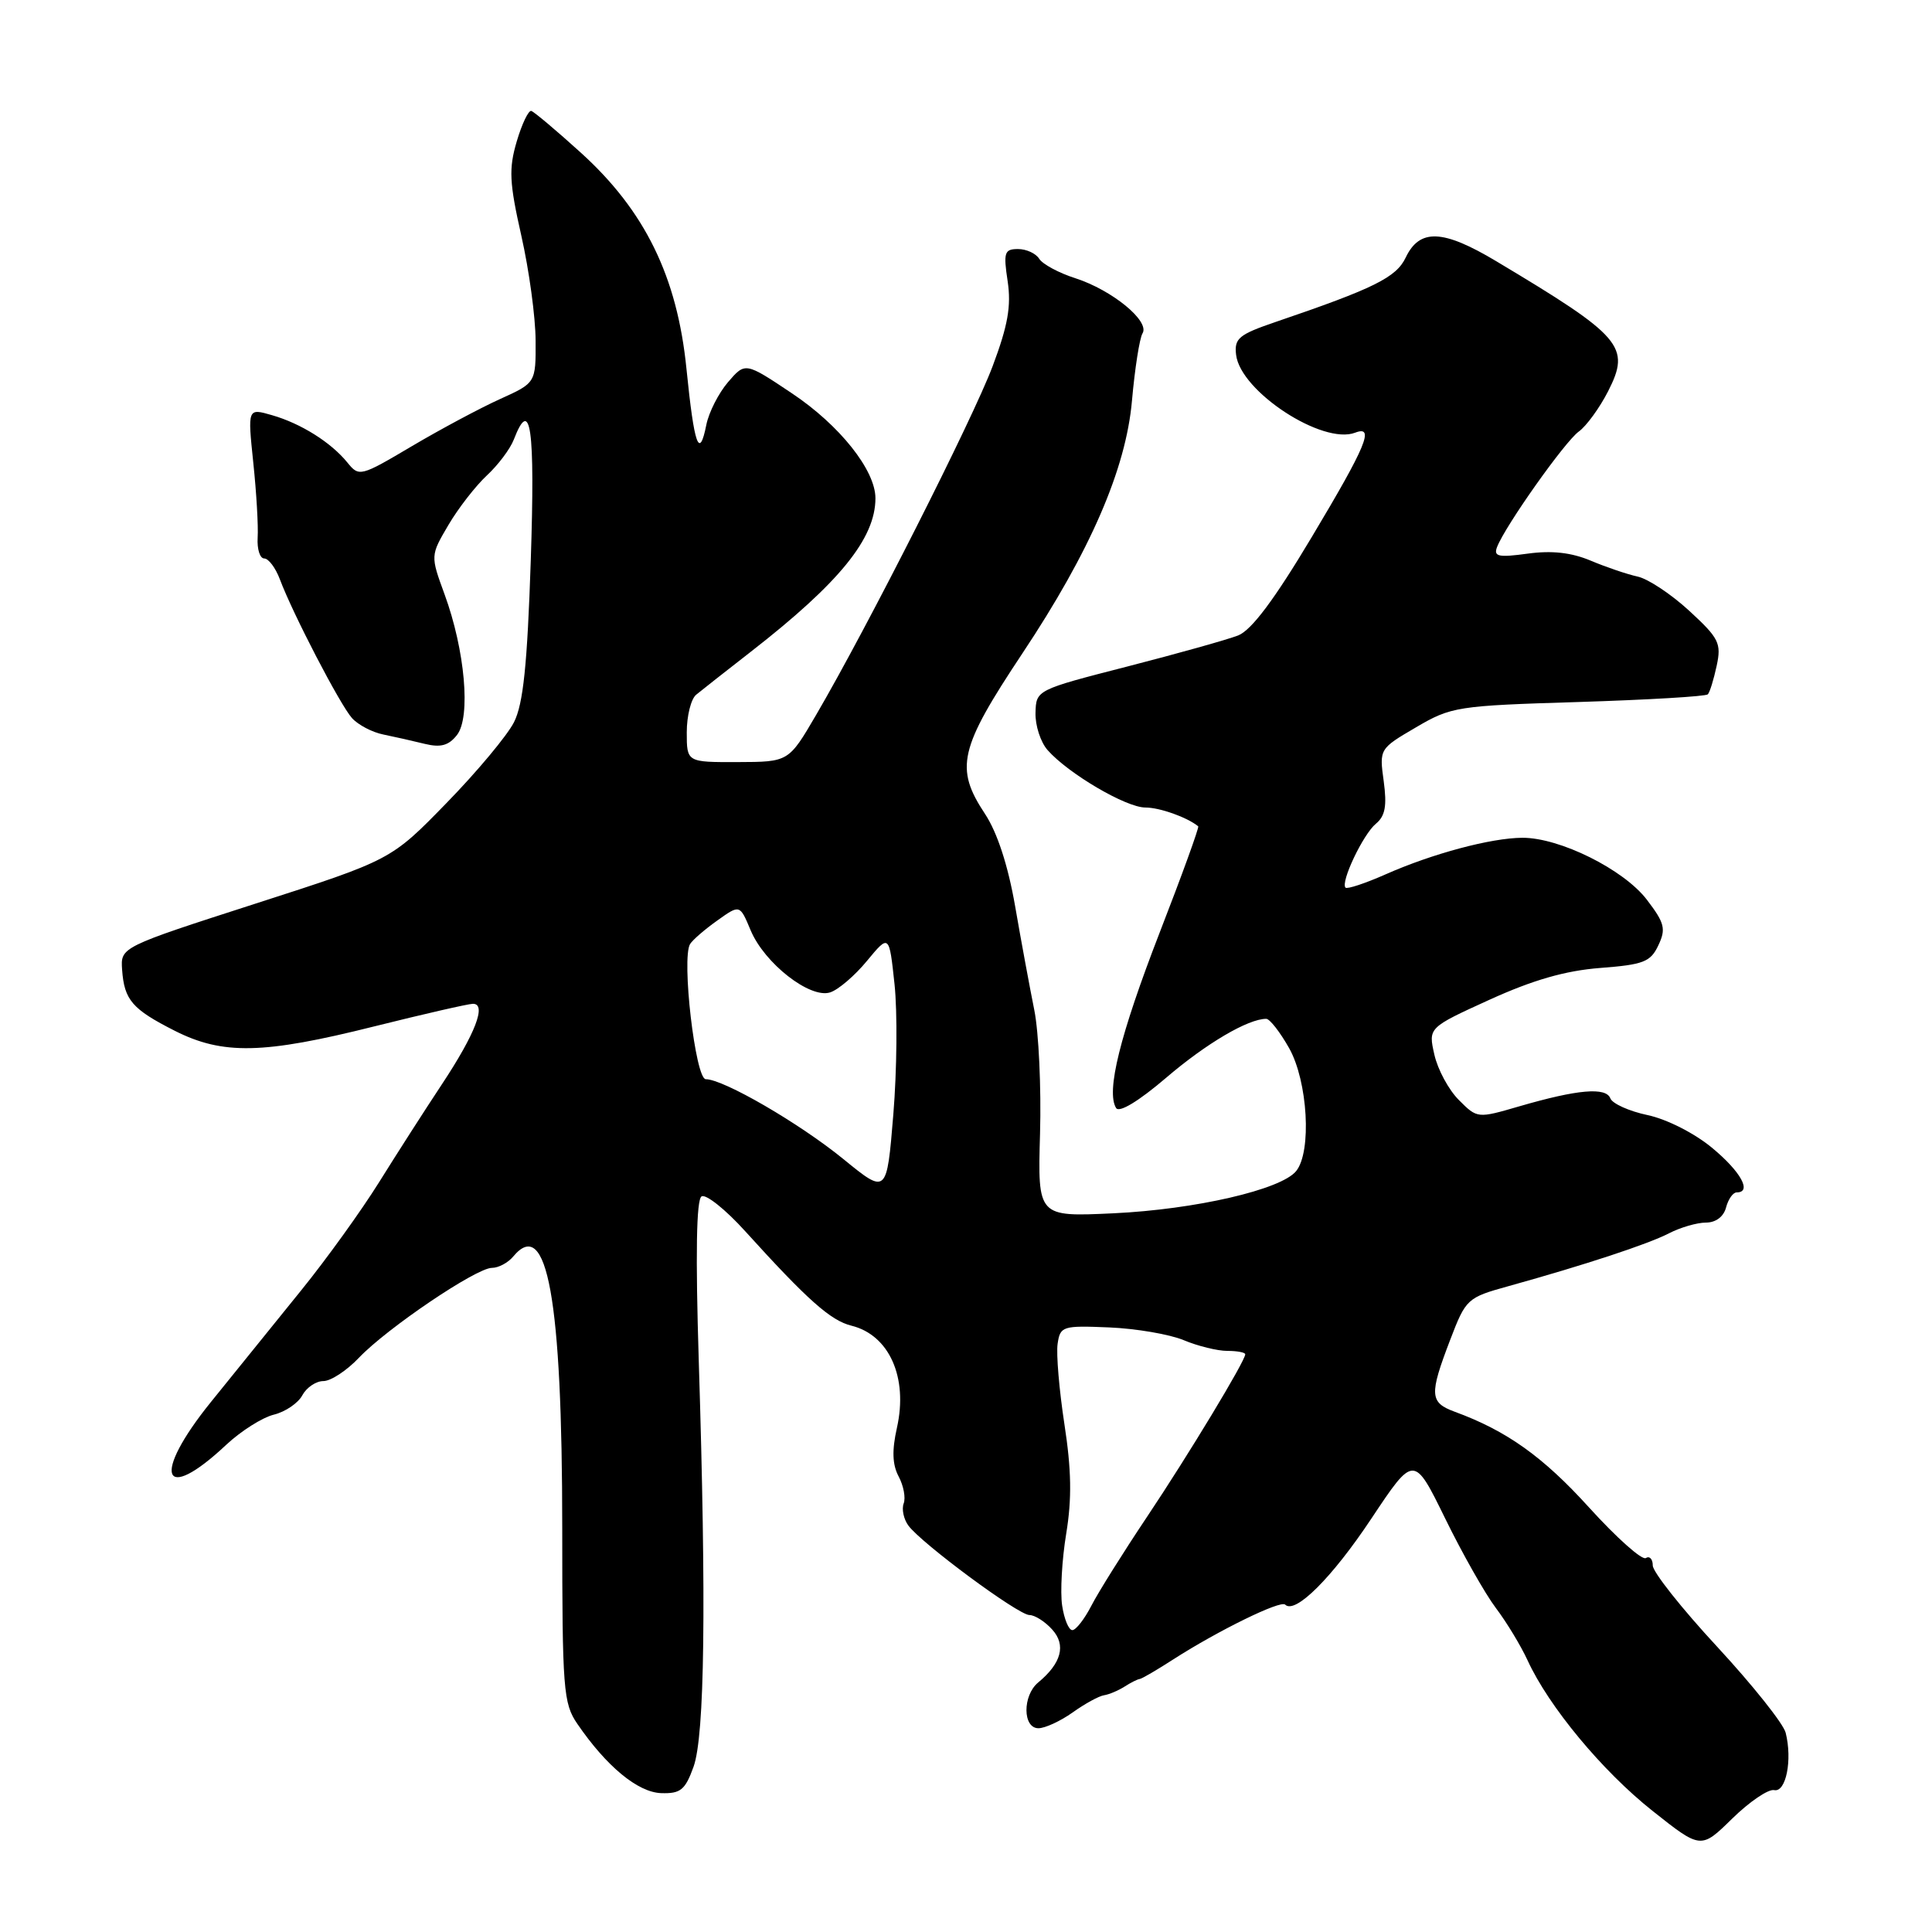 <?xml version="1.0" encoding="UTF-8" standalone="no"?>
<!DOCTYPE svg PUBLIC "-//W3C//DTD SVG 1.1//EN" "http://www.w3.org/Graphics/SVG/1.1/DTD/svg11.dtd" >
<svg xmlns="http://www.w3.org/2000/svg" xmlns:xlink="http://www.w3.org/1999/xlink" version="1.1" viewBox="0 0 256 256">
 <g >
 <path fill="currentColor"
d=" M 235.09 237.20 C 236.65 237.53 237.52 233.21 236.61 229.60 C 236.32 228.41 232.23 223.28 227.54 218.21 C 222.84 213.14 219.00 208.29 219.00 207.44 C 219.00 206.58 218.58 206.14 218.08 206.45 C 217.57 206.77 214.19 203.75 210.57 199.76 C 204.47 193.03 199.66 189.59 192.75 187.06 C 189.44 185.84 189.37 184.82 192.14 177.58 C 194.24 172.09 194.40 171.94 199.89 170.42 C 210.07 167.59 218.36 164.86 221.15 163.42 C 222.66 162.64 224.87 162.00 226.04 162.00 C 227.35 162.00 228.39 161.22 228.71 160.00 C 229.00 158.90 229.63 158.00 230.12 158.00 C 232.18 158.00 230.68 155.26 226.88 152.11 C 224.55 150.17 220.87 148.30 218.33 147.76 C 215.87 147.24 213.65 146.24 213.38 145.54 C 212.80 144.02 209.04 144.35 201.33 146.59 C 195.77 148.21 195.75 148.21 193.31 145.76 C 191.96 144.42 190.50 141.71 190.06 139.74 C 189.25 136.17 189.25 136.17 197.37 132.47 C 203.13 129.85 207.41 128.62 212.03 128.26 C 217.78 127.82 218.71 127.46 219.74 125.26 C 220.77 123.09 220.58 122.31 218.22 119.22 C 215.16 115.21 206.68 110.99 201.72 111.01 C 197.58 111.03 189.82 113.10 183.59 115.86 C 180.90 117.05 178.51 117.84 178.29 117.62 C 177.59 116.92 180.61 110.56 182.31 109.15 C 183.55 108.13 183.79 106.78 183.35 103.52 C 182.76 99.24 182.78 99.21 187.62 96.38 C 192.30 93.63 193.07 93.51 209.16 93.02 C 218.33 92.73 226.05 92.28 226.30 92.00 C 226.56 91.72 227.08 90.02 227.47 88.21 C 228.11 85.23 227.77 84.56 223.84 80.94 C 221.45 78.74 218.38 76.70 217.00 76.40 C 215.62 76.10 212.82 75.15 210.78 74.29 C 208.21 73.21 205.62 72.92 202.42 73.36 C 198.54 73.89 197.88 73.75 198.37 72.48 C 199.45 69.68 207.35 58.51 209.20 57.18 C 210.20 56.46 211.95 54.06 213.08 51.85 C 216.10 45.92 214.97 44.60 198.24 34.60 C 191.18 30.38 188.11 30.26 186.26 34.13 C 185.01 36.76 182.07 38.22 169.00 42.67 C 164.14 44.33 163.53 44.84 163.79 47.02 C 164.37 51.88 175.26 58.99 179.57 57.33 C 182.19 56.33 181.05 59.07 173.81 71.17 C 168.86 79.46 165.83 83.50 164.06 84.20 C 162.65 84.75 156.05 86.60 149.40 88.31 C 137.32 91.41 137.29 91.43 137.21 94.45 C 137.16 96.11 137.88 98.34 138.81 99.39 C 141.56 102.51 149.21 107.00 151.76 107.00 C 153.67 107.00 157.27 108.28 158.77 109.49 C 158.92 109.61 156.62 115.96 153.65 123.60 C 148.40 137.16 146.54 144.64 147.89 146.82 C 148.30 147.48 150.88 145.92 154.53 142.80 C 159.85 138.25 165.38 135.00 167.78 135.00 C 168.25 135.00 169.61 136.75 170.82 138.89 C 173.29 143.29 173.83 152.59 171.75 155.17 C 169.77 157.63 158.38 160.26 147.50 160.77 C 137.50 161.24 137.50 161.24 137.81 150.21 C 137.98 144.14 137.64 136.77 137.05 133.84 C 136.46 130.90 135.31 124.71 134.51 120.08 C 133.57 114.67 132.14 110.30 130.52 107.85 C 126.49 101.76 127.09 99.19 135.45 86.61 C 144.45 73.09 149.19 62.16 149.99 53.11 C 150.37 48.83 151.00 44.81 151.39 44.17 C 152.39 42.56 147.38 38.45 142.50 36.87 C 140.30 36.17 138.14 35.00 137.70 34.29 C 137.26 33.58 136.00 33.00 134.89 33.00 C 133.09 33.00 132.94 33.45 133.52 37.27 C 134.01 40.56 133.55 43.14 131.53 48.52 C 128.90 55.52 114.96 83.06 108.14 94.73 C 104.50 100.96 104.50 100.96 97.75 100.98 C 91.00 101.00 91.00 101.00 91.00 97.04 C 91.00 94.86 91.56 92.61 92.25 92.05 C 92.94 91.48 96.20 88.92 99.50 86.35 C 111.23 77.22 116.00 71.35 116.00 66.02 C 116.00 62.30 111.25 56.33 104.94 52.12 C 98.75 47.98 98.75 47.98 96.47 50.63 C 95.22 52.09 93.92 54.64 93.59 56.30 C 92.66 60.96 91.99 59.07 90.96 48.87 C 89.74 36.67 85.46 27.92 76.94 20.21 C 73.72 17.29 70.78 14.82 70.40 14.70 C 70.03 14.59 69.16 16.41 68.47 18.74 C 67.40 22.37 67.49 24.19 69.08 31.24 C 70.11 35.79 70.96 42.03 70.97 45.12 C 71.00 50.73 71.00 50.73 66.25 52.88 C 63.64 54.06 58.38 56.87 54.56 59.13 C 47.77 63.15 47.58 63.20 46.04 61.30 C 43.87 58.62 39.87 56.11 36.03 55.01 C 32.81 54.08 32.81 54.08 33.56 61.29 C 33.98 65.26 34.24 69.74 34.14 71.25 C 34.05 72.76 34.44 74.00 35.01 74.00 C 35.58 74.00 36.51 75.24 37.08 76.75 C 38.78 81.30 45.06 93.39 46.64 95.15 C 47.45 96.05 49.33 97.04 50.81 97.33 C 52.29 97.63 54.76 98.19 56.30 98.57 C 58.40 99.08 59.46 98.79 60.56 97.38 C 62.40 95.01 61.62 86.16 58.91 78.76 C 57.03 73.62 57.03 73.62 59.42 69.56 C 60.73 67.33 63.03 64.38 64.51 63.00 C 66.00 61.62 67.60 59.49 68.08 58.25 C 70.32 52.45 70.91 56.64 70.33 74.25 C 69.87 88.11 69.33 93.27 68.11 95.69 C 67.23 97.44 63.20 102.27 59.16 106.41 C 51.82 113.95 51.82 113.95 33.90 119.72 C 15.97 125.50 15.97 125.50 16.18 128.50 C 16.47 132.51 17.51 133.72 23.15 136.58 C 29.52 139.80 34.87 139.69 49.56 136.01 C 56.13 134.37 62.02 133.02 62.66 133.01 C 64.52 132.99 62.99 136.97 58.57 143.65 C 56.33 147.03 52.58 152.88 50.23 156.65 C 47.88 160.42 43.23 166.88 39.89 171.00 C 36.56 175.13 31.19 181.77 27.95 185.77 C 20.05 195.54 21.46 199.45 30.00 191.42 C 31.93 189.62 34.75 187.83 36.28 187.45 C 37.80 187.08 39.51 185.92 40.06 184.88 C 40.62 183.85 41.87 183.00 42.85 183.00 C 43.83 183.00 45.95 181.61 47.56 179.91 C 51.30 175.98 63.11 168.00 65.18 168.00 C 66.05 168.00 67.32 167.32 68.00 166.50 C 72.51 161.07 74.50 172.10 74.50 202.50 C 74.50 223.86 74.64 225.71 76.50 228.42 C 80.37 234.07 84.52 237.50 87.62 237.60 C 90.18 237.68 90.79 237.18 91.90 234.10 C 93.38 229.97 93.60 212.52 92.59 180.33 C 92.15 166.21 92.27 158.95 92.96 158.53 C 93.52 158.18 96.13 160.25 98.74 163.14 C 107.00 172.26 110.06 174.98 112.82 175.66 C 117.83 176.90 120.34 182.52 118.85 189.18 C 118.17 192.20 118.24 194.07 119.08 195.65 C 119.73 196.87 120.03 198.48 119.74 199.22 C 119.46 199.97 119.74 201.29 120.36 202.14 C 122.10 204.51 134.93 214.00 136.40 214.00 C 137.11 214.00 138.47 214.86 139.42 215.92 C 141.29 217.98 140.65 220.39 137.55 222.95 C 135.48 224.68 135.50 229.00 137.60 229.00 C 138.47 229.00 140.51 228.06 142.13 226.91 C 143.75 225.75 145.62 224.73 146.29 224.63 C 146.95 224.53 148.18 224.01 149.00 223.49 C 149.82 222.96 150.72 222.51 151.00 222.48 C 151.28 222.46 153.31 221.27 155.51 219.85 C 161.45 216.04 169.68 212.01 170.29 212.62 C 171.61 213.94 176.50 209.06 181.70 201.24 C 187.35 192.75 187.35 192.75 191.49 201.20 C 193.76 205.84 196.79 211.19 198.21 213.07 C 199.64 214.96 201.52 218.07 202.41 220.00 C 205.21 226.11 212.29 234.65 218.94 239.93 C 225.38 245.04 225.38 245.04 229.53 240.97 C 231.82 238.73 234.32 237.03 235.09 237.20 Z  M 140.74 212.75 C 140.47 210.96 140.71 206.67 141.28 203.21 C 142.04 198.58 141.97 194.74 141.04 188.71 C 140.35 184.19 139.94 179.40 140.14 178.06 C 140.48 175.73 140.79 175.63 146.97 175.89 C 150.53 176.04 154.98 176.80 156.85 177.58 C 158.71 178.36 161.31 179.00 162.62 179.00 C 163.93 179.00 165.00 179.20 165.00 179.45 C 165.00 180.33 157.54 192.68 151.98 201.00 C 148.85 205.68 145.54 210.96 144.62 212.75 C 143.70 214.54 142.56 216.00 142.09 216.00 C 141.61 216.00 141.01 214.54 140.74 212.75 Z  M 111.76 153.59 C 105.95 148.85 95.87 143.00 93.52 143.00 C 92.14 143.00 90.28 126.97 91.44 125.09 C 91.78 124.54 93.40 123.14 95.05 121.97 C 98.03 119.84 98.03 119.84 99.46 123.26 C 101.29 127.64 107.32 132.35 109.99 131.50 C 111.07 131.16 113.27 129.28 114.88 127.32 C 117.82 123.77 117.82 123.77 118.53 130.42 C 118.92 134.08 118.85 141.84 118.37 147.67 C 117.50 158.27 117.50 158.27 111.76 153.59 Z "/>
</g>
</svg>